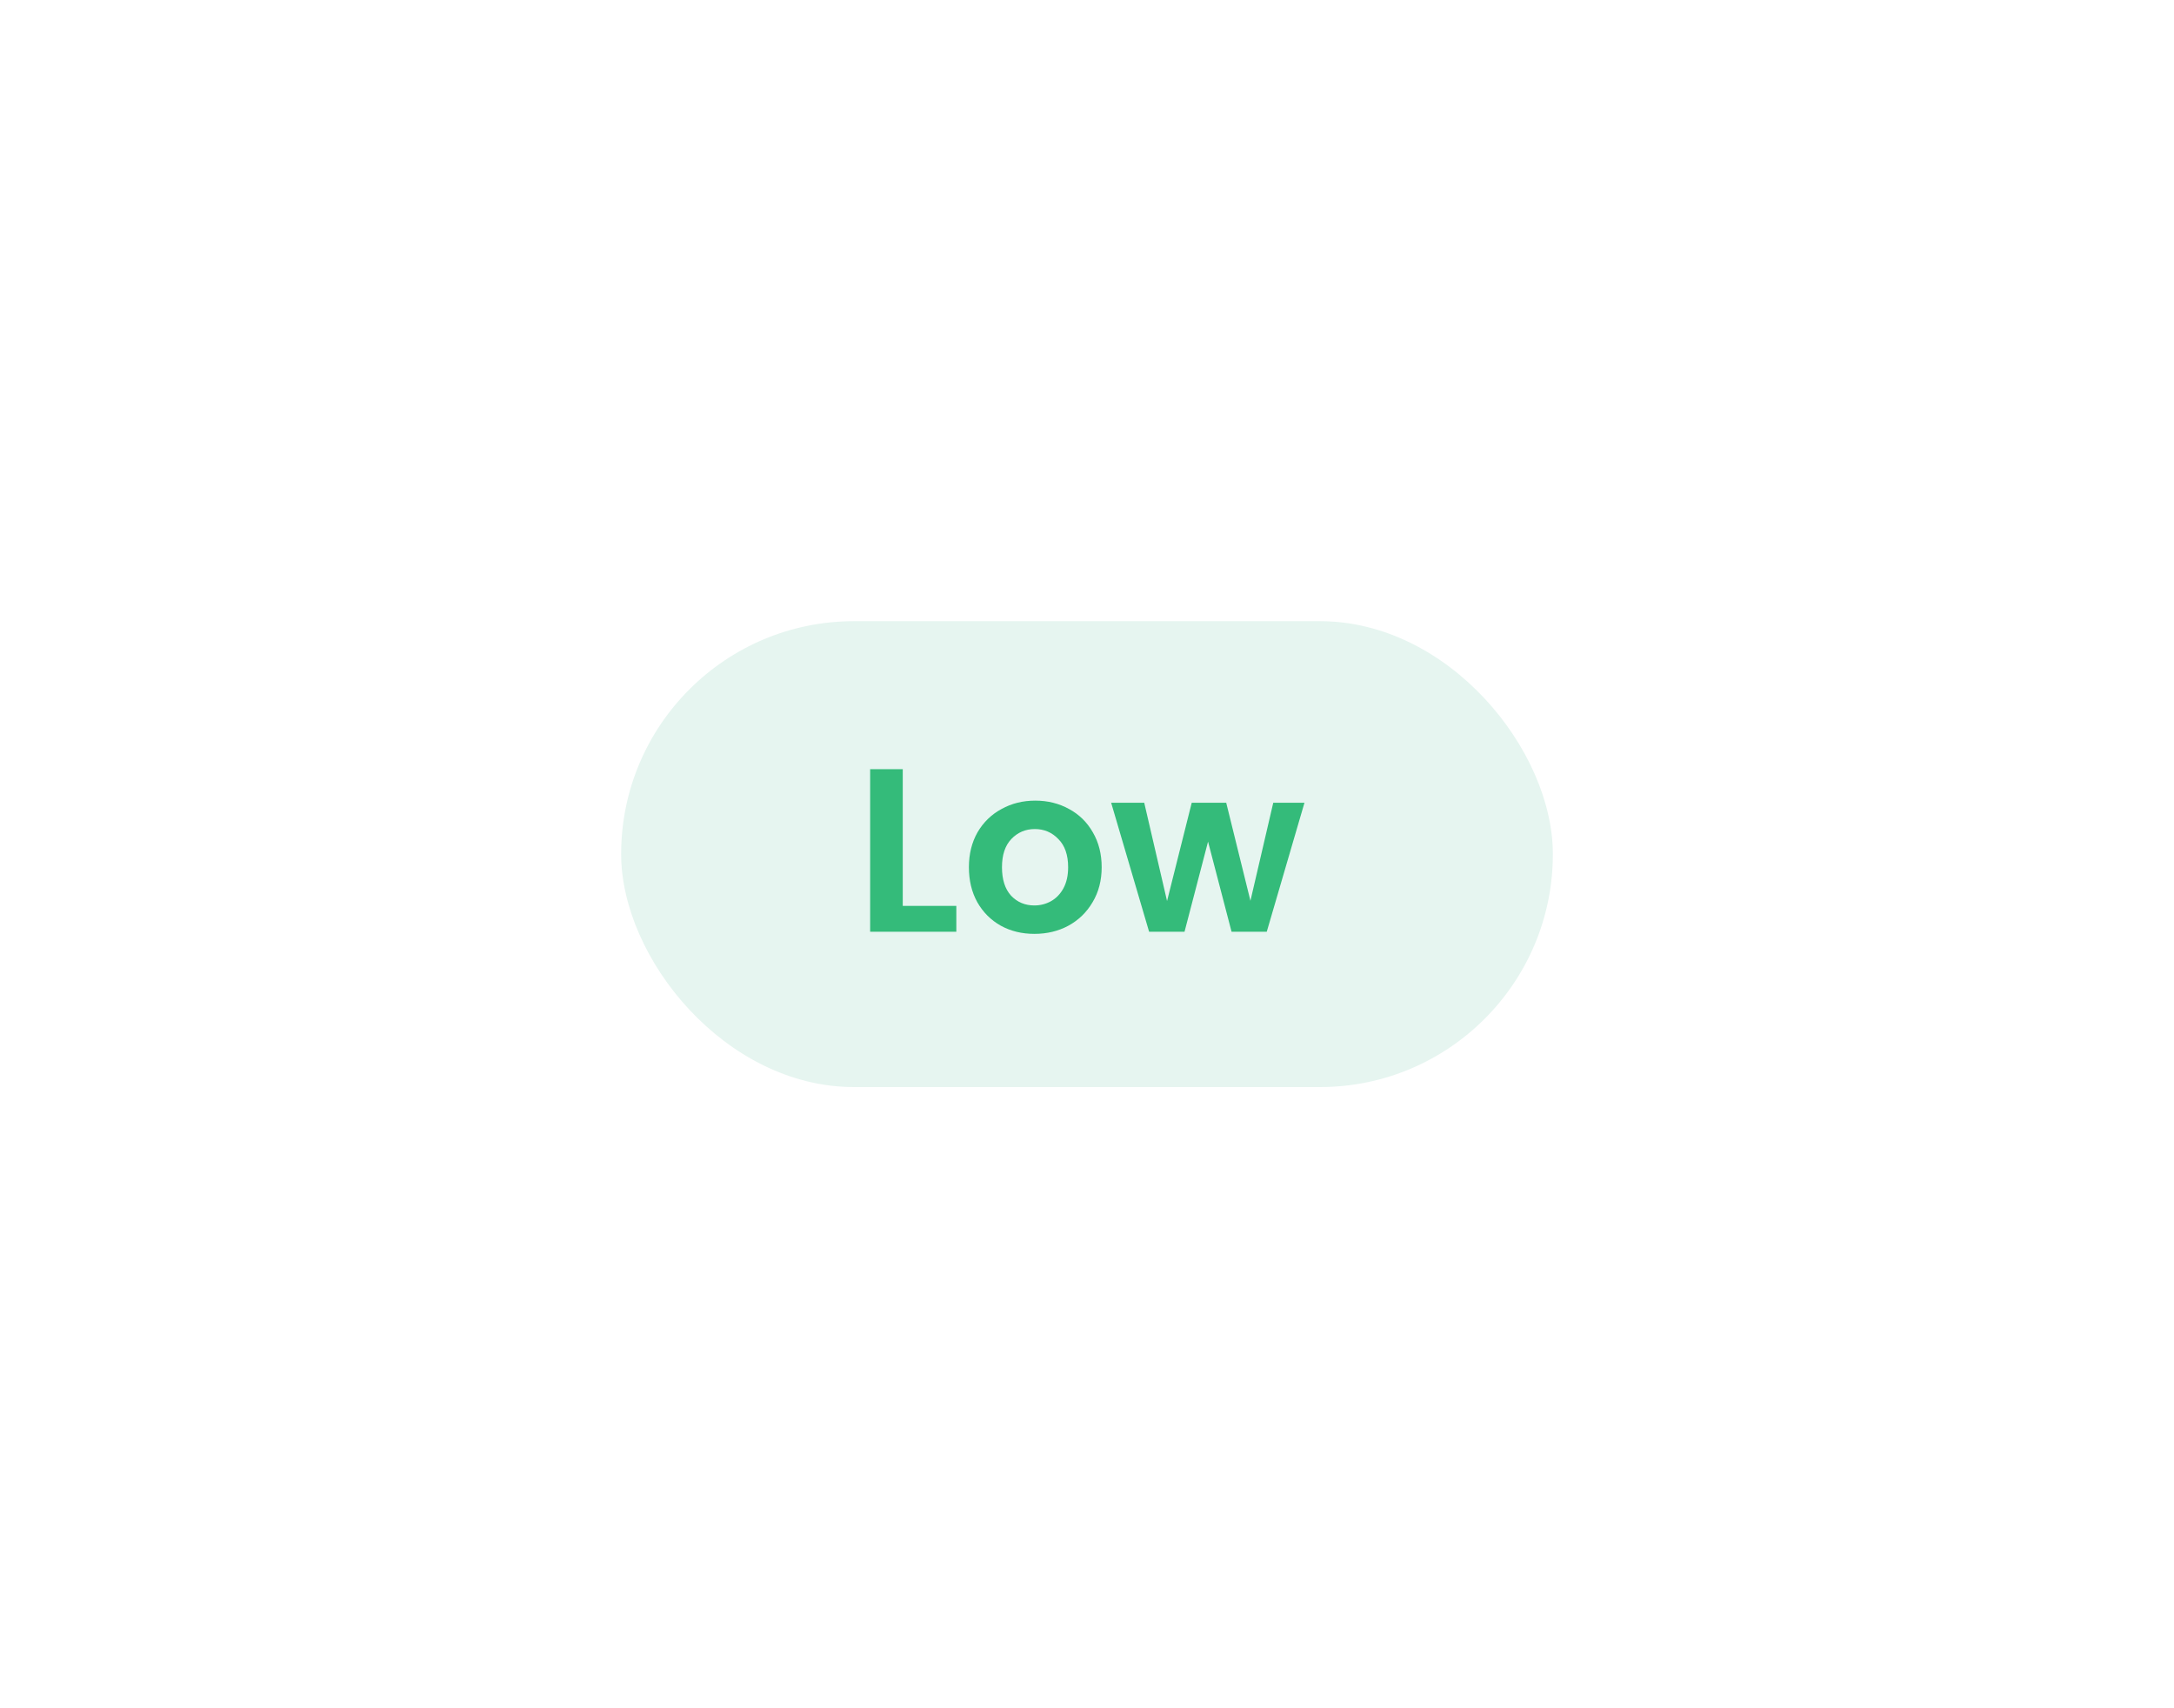 <svg width="112" height="88" viewBox="0 0 112 88" fill="none" xmlns="http://www.w3.org/2000/svg">
<g filter="url(#filter0_d_910_39423)">
<rect x="12" y="12" width="88" height="64" rx="20" fill="white"/>
</g>
<rect x="32" y="32" width="48" height="24" rx="12" fill="#E6F5F0"/>
<path d="M46.508 46.668H49.268V48H44.828V39.624H46.508V46.668ZM53.288 48.108C52.648 48.108 52.072 47.968 51.56 47.688C51.048 47.4 50.644 46.996 50.348 46.476C50.06 45.956 49.916 45.356 49.916 44.676C49.916 43.996 50.064 43.396 50.36 42.876C50.664 42.356 51.076 41.956 51.596 41.676C52.116 41.388 52.696 41.244 53.336 41.244C53.976 41.244 54.556 41.388 55.076 41.676C55.596 41.956 56.004 42.356 56.3 42.876C56.604 43.396 56.756 43.996 56.756 44.676C56.756 45.356 56.6 45.956 56.288 46.476C55.984 46.996 55.568 47.4 55.04 47.688C54.52 47.968 53.936 48.108 53.288 48.108ZM53.288 46.644C53.592 46.644 53.876 46.572 54.14 46.428C54.412 46.276 54.628 46.052 54.788 45.756C54.948 45.46 55.028 45.1 55.028 44.676C55.028 44.044 54.86 43.56 54.524 43.224C54.196 42.88 53.792 42.708 53.312 42.708C52.832 42.708 52.428 42.88 52.1 43.224C51.78 43.56 51.62 44.044 51.62 44.676C51.62 45.308 51.776 45.796 52.088 46.14C52.408 46.476 52.808 46.644 53.288 46.644ZM67.204 41.352L65.26 48H63.448L62.236 43.356L61.024 48H59.2L57.244 41.352H58.948L60.124 46.416L61.396 41.352H63.172L64.42 46.404L65.596 41.352H67.204Z" fill="#34BB7A"/>
<defs>
<filter id="filter0_d_910_39423" x="0" y="0" width="112" height="88" filterUnits="userSpaceOnUse" color-interpolation-filters="sRGB">
<feFlood flood-opacity="0" result="BackgroundImageFix"/>
<feColorMatrix in="SourceAlpha" type="matrix" values="0 0 0 0 0 0 0 0 0 0 0 0 0 0 0 0 0 0 127 0" result="hardAlpha"/>
<feOffset/>
<feGaussianBlur stdDeviation="6"/>
<feComposite in2="hardAlpha" operator="out"/>
<feColorMatrix type="matrix" values="0 0 0 0 0.476 0 0 0 0 0.469 0 0 0 0 0.517 0 0 0 0.15 0"/>
<feBlend mode="normal" in2="BackgroundImageFix" result="effect1_dropShadow_910_39423"/>
<feBlend mode="normal" in="SourceGraphic" in2="effect1_dropShadow_910_39423" result="shape"/>
</filter>
</defs>
</svg>
